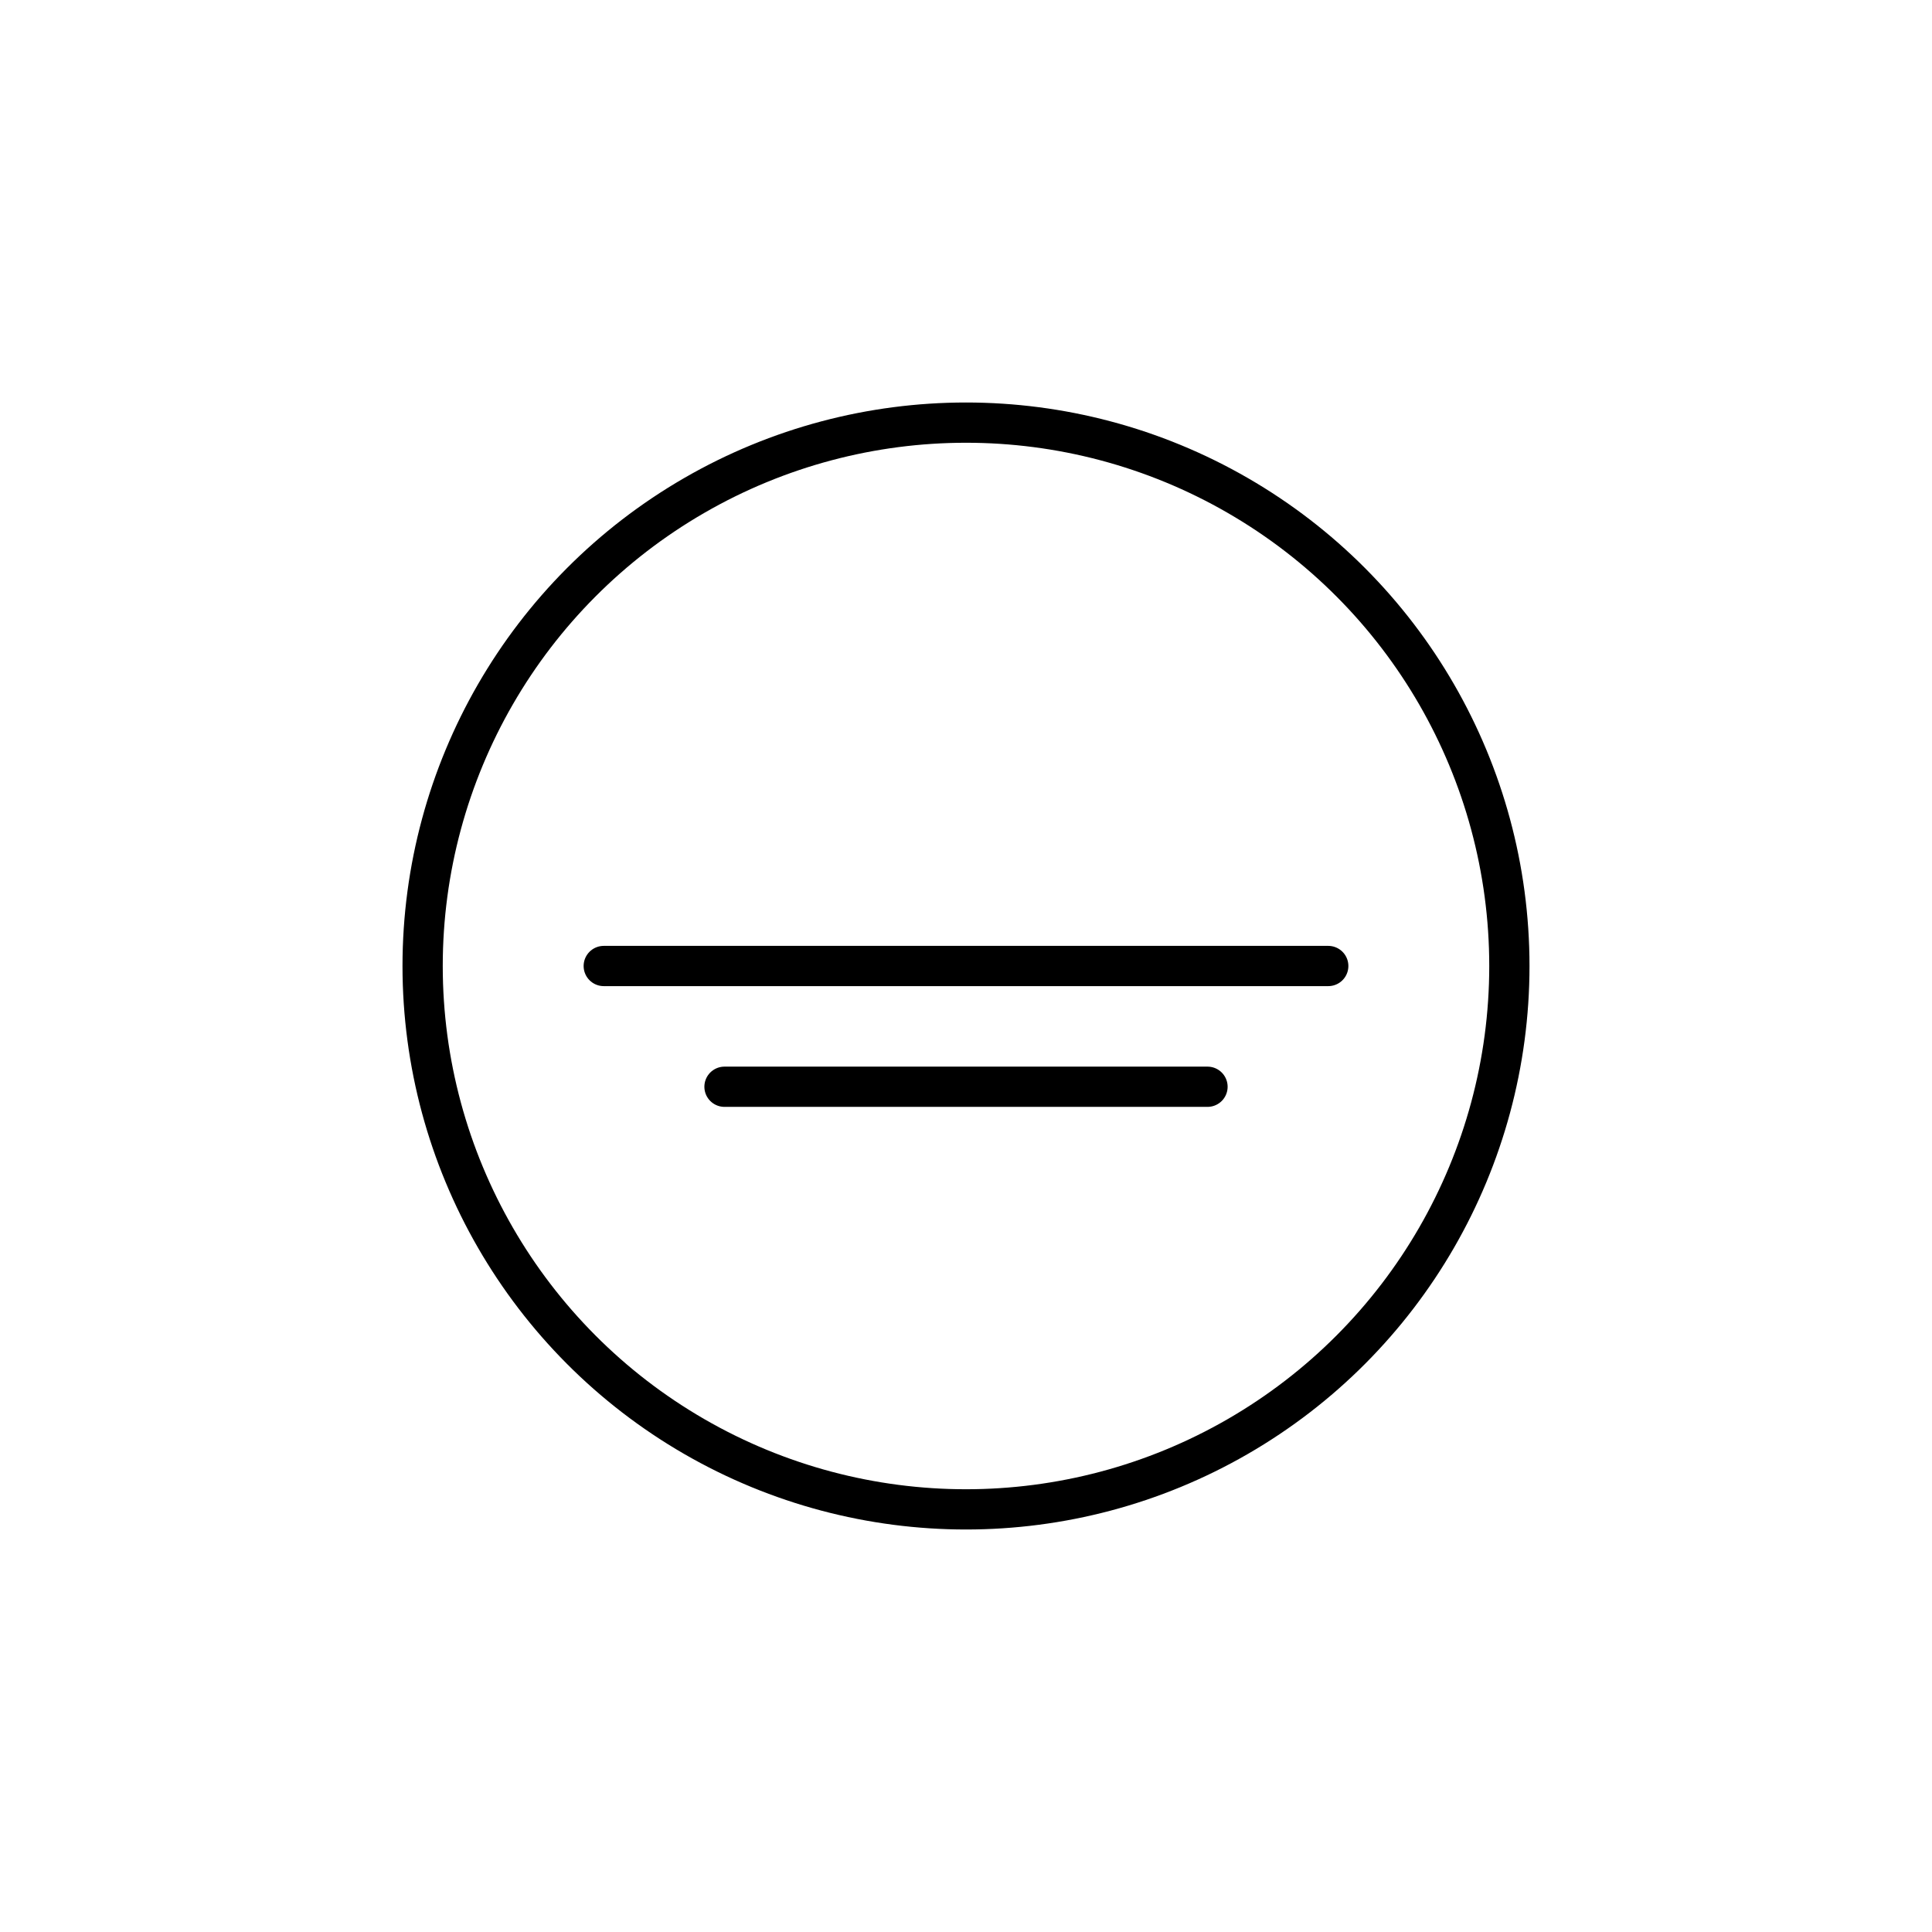 <svg style="display: inline-block;" width="48" height="48" viewBox="0 0 48 48" fill="none" xmlns="http://www.w3.org/2000/svg" class="h-12 w-12   dark:bg-white dark:text-primary-500  ">
<circle cx="24" cy="24" r="13.5" fill="none" stroke="currentColor"/>
<path d="M15 24H33" stroke="currentColor" stroke-linecap="round"/>
<path d="M18 27H30" stroke="currentColor" stroke-linecap="round"/>
</svg>